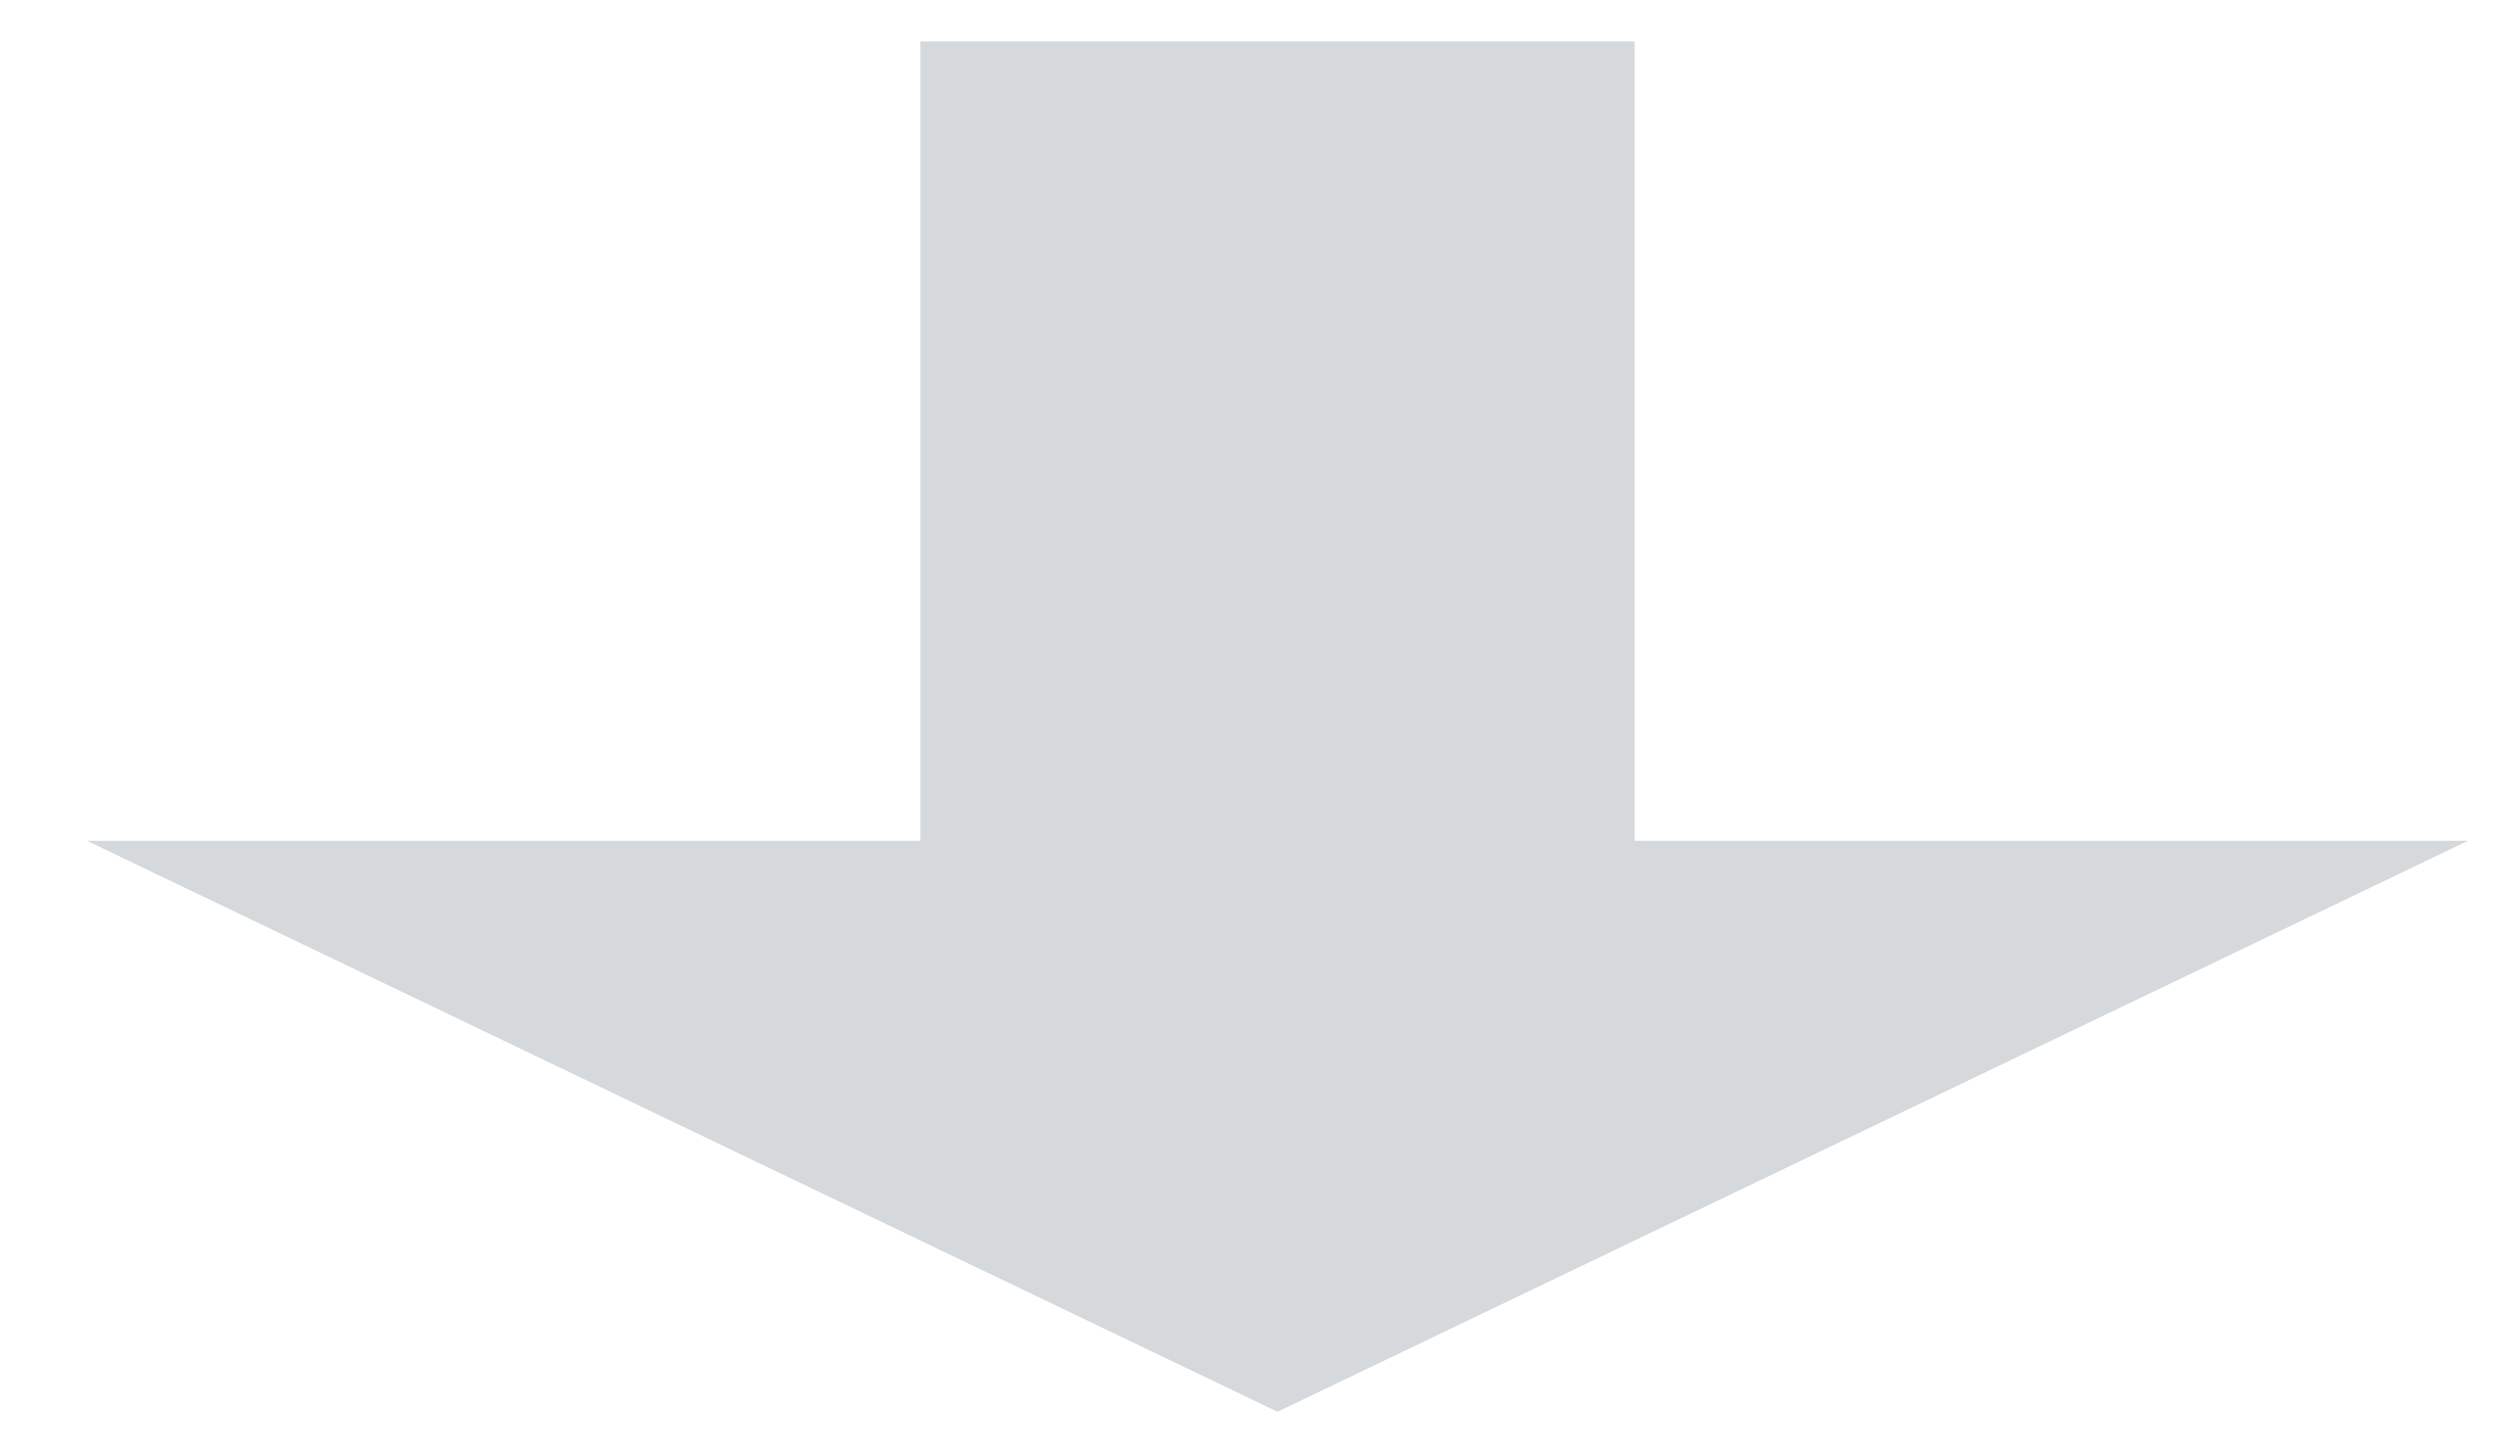 <svg width="21" height="12" viewBox="0 0 21 12" fill="none" xmlns="http://www.w3.org/2000/svg">
<path d="M10.731 11.859L20.731 7.063L13.731 7.063V0.348L7.731 0.348L7.731 7.063L0.731 7.063L10.731 11.859Z" fill="#D6D9DB"/>
</svg>
